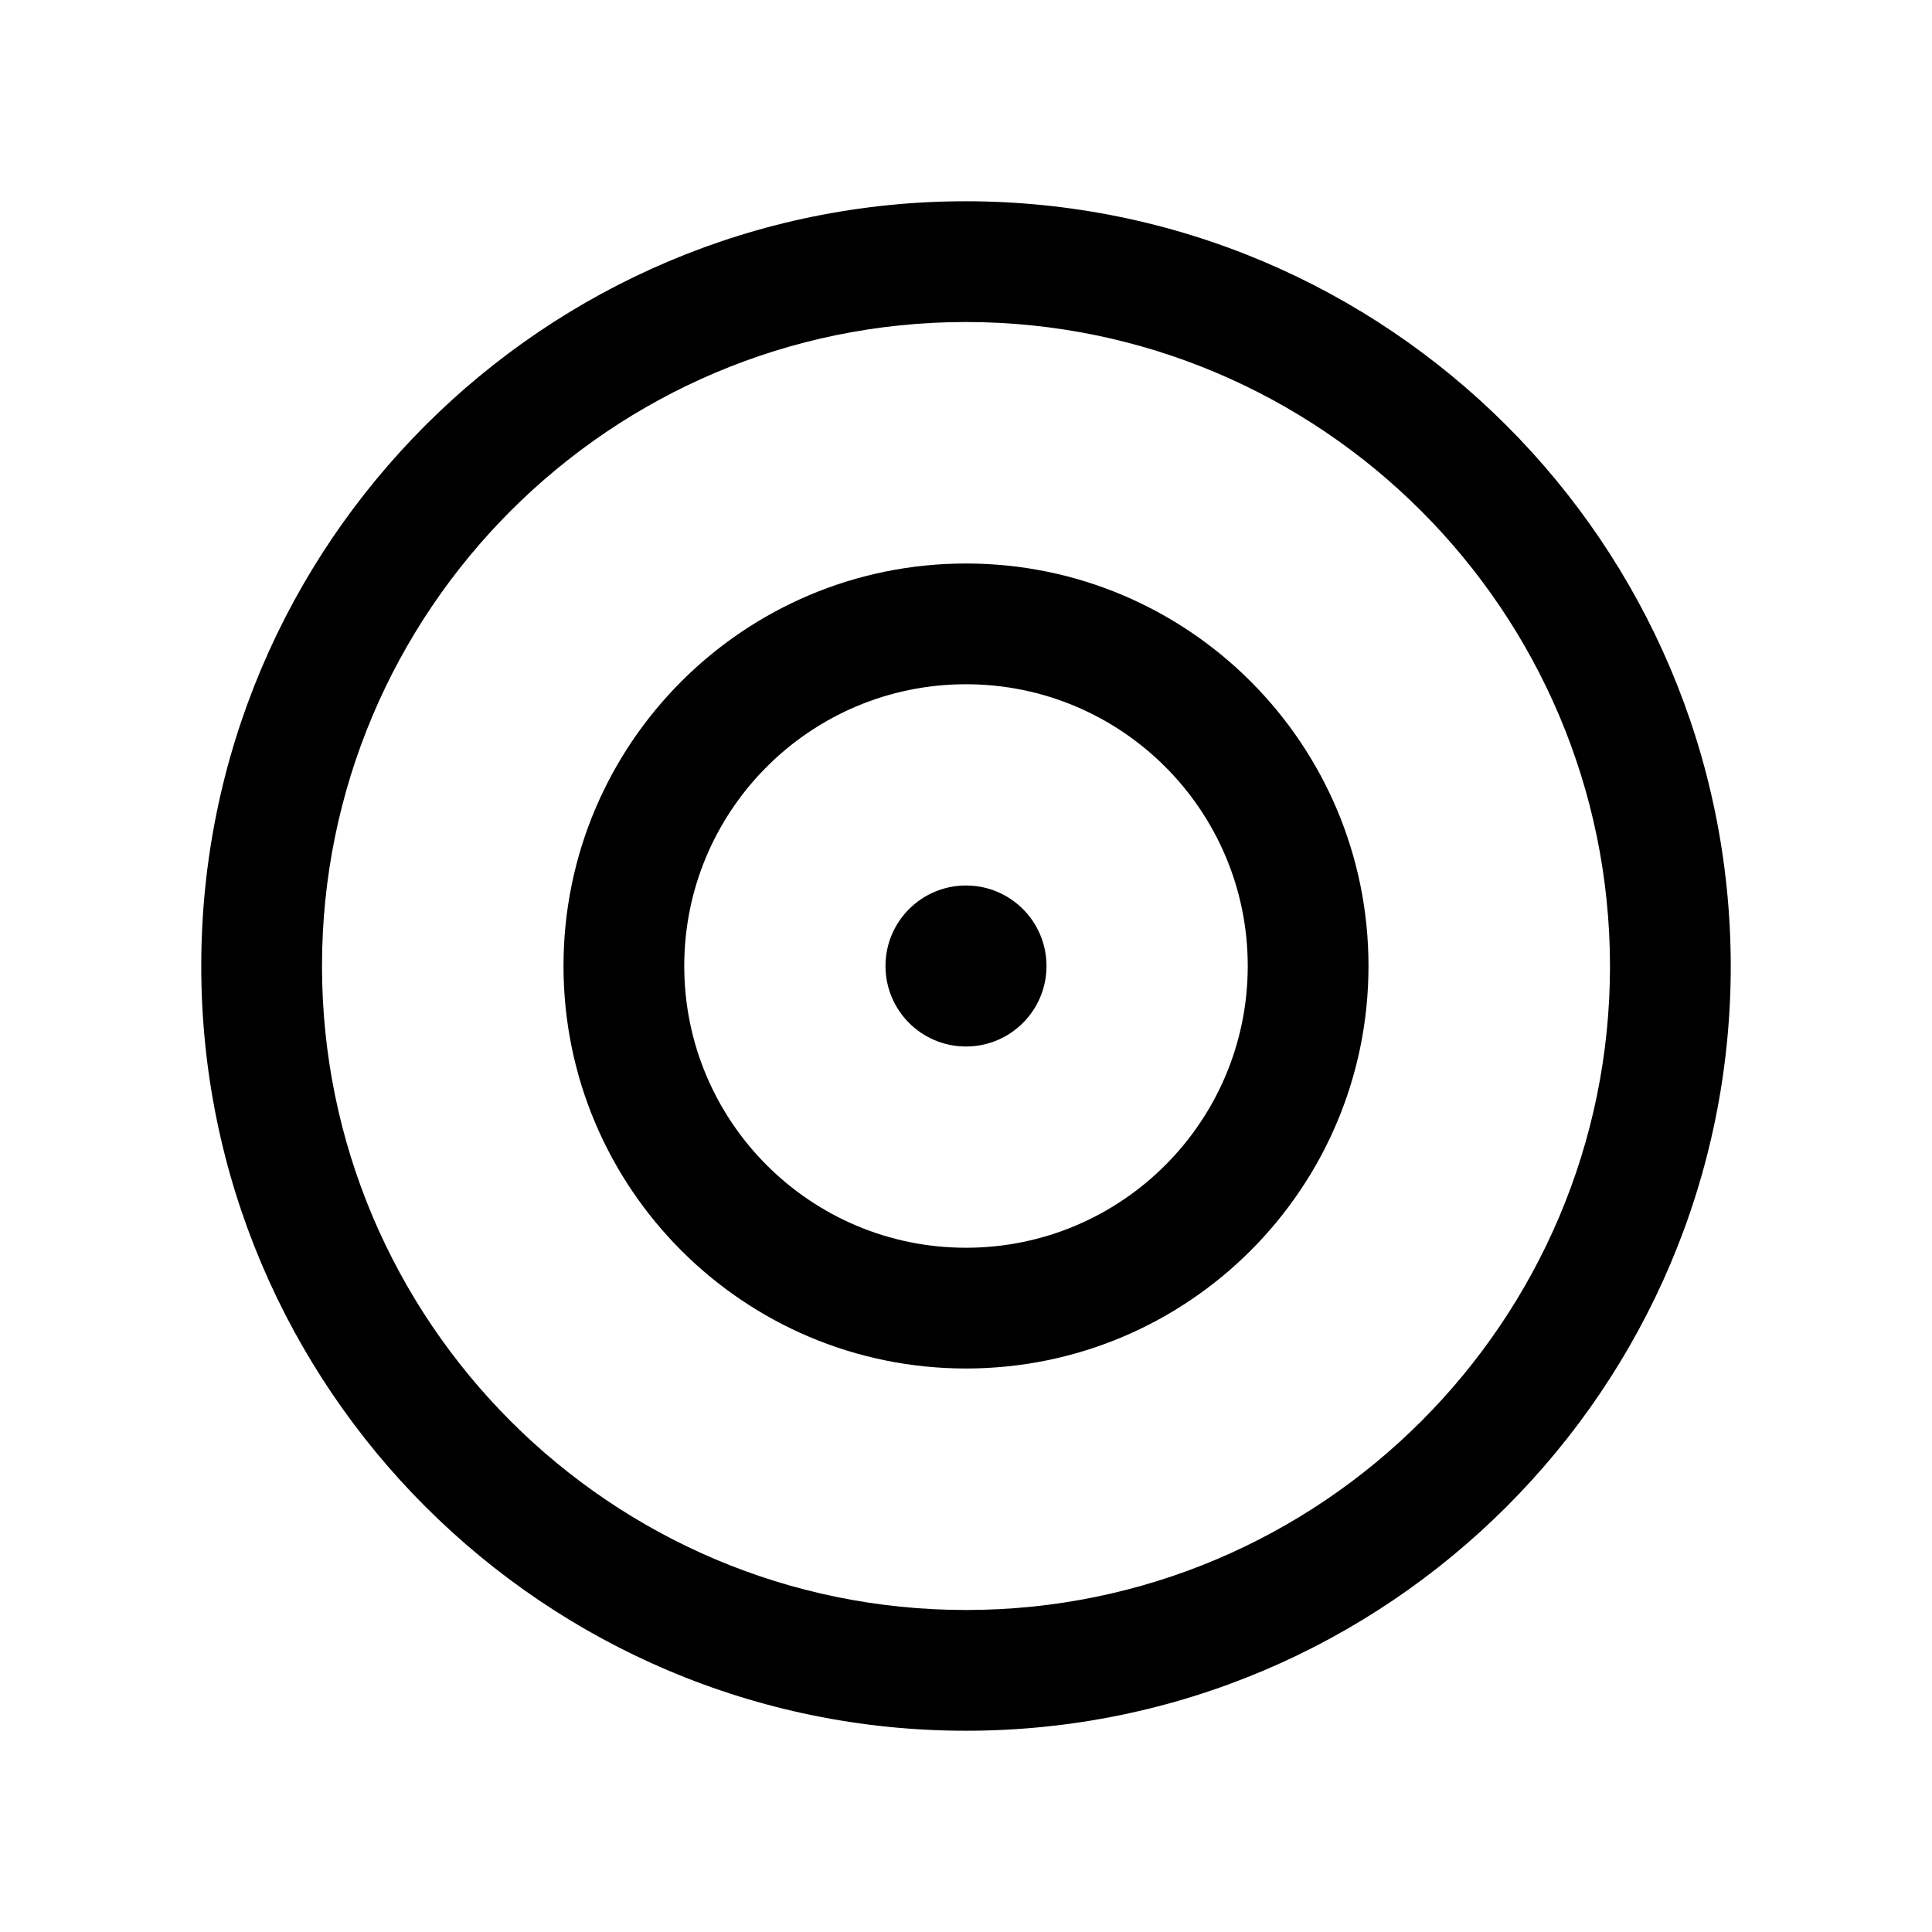 <svg viewBox="0 0 48 48" xmlns="http://www.w3.org/2000/svg">
  <path fill-rule="evenodd" clip-rule="evenodd"
    d="M24 34C29.523 34 34 29.523 34 24C34 18.477 29.523 14 24 14C18.477 14 14 18.477 14 24C14 29.523 18.477 34 24 34ZM24 31C27.866 31 31 27.866 31 24C31 20.134 27.866 17 24 17C20.134 17 17 20.134 17 24C17 27.866 20.134 31 24 31ZM43 24C43 34.484 34.484 43 24 43C13.515 43 5 34.484 5 24C5 13.515 13.515 5 24 5C34.484 5.009 42.991 13.515 43 24ZM8 24C8 32.828 15.172 40 24 40C32.827 40 39.999 32.829 40 24.003C39.993 15.173 32.828 8.008 23.999 8C15.172 8.001 8 15.173 8 24ZM24 26C25.105 26 26 25.105 26 24C26 22.895 25.105 22 24 22C22.895 22 22 22.895 22 24C22 25.105 22.895 26 24 26Z" />
</svg>